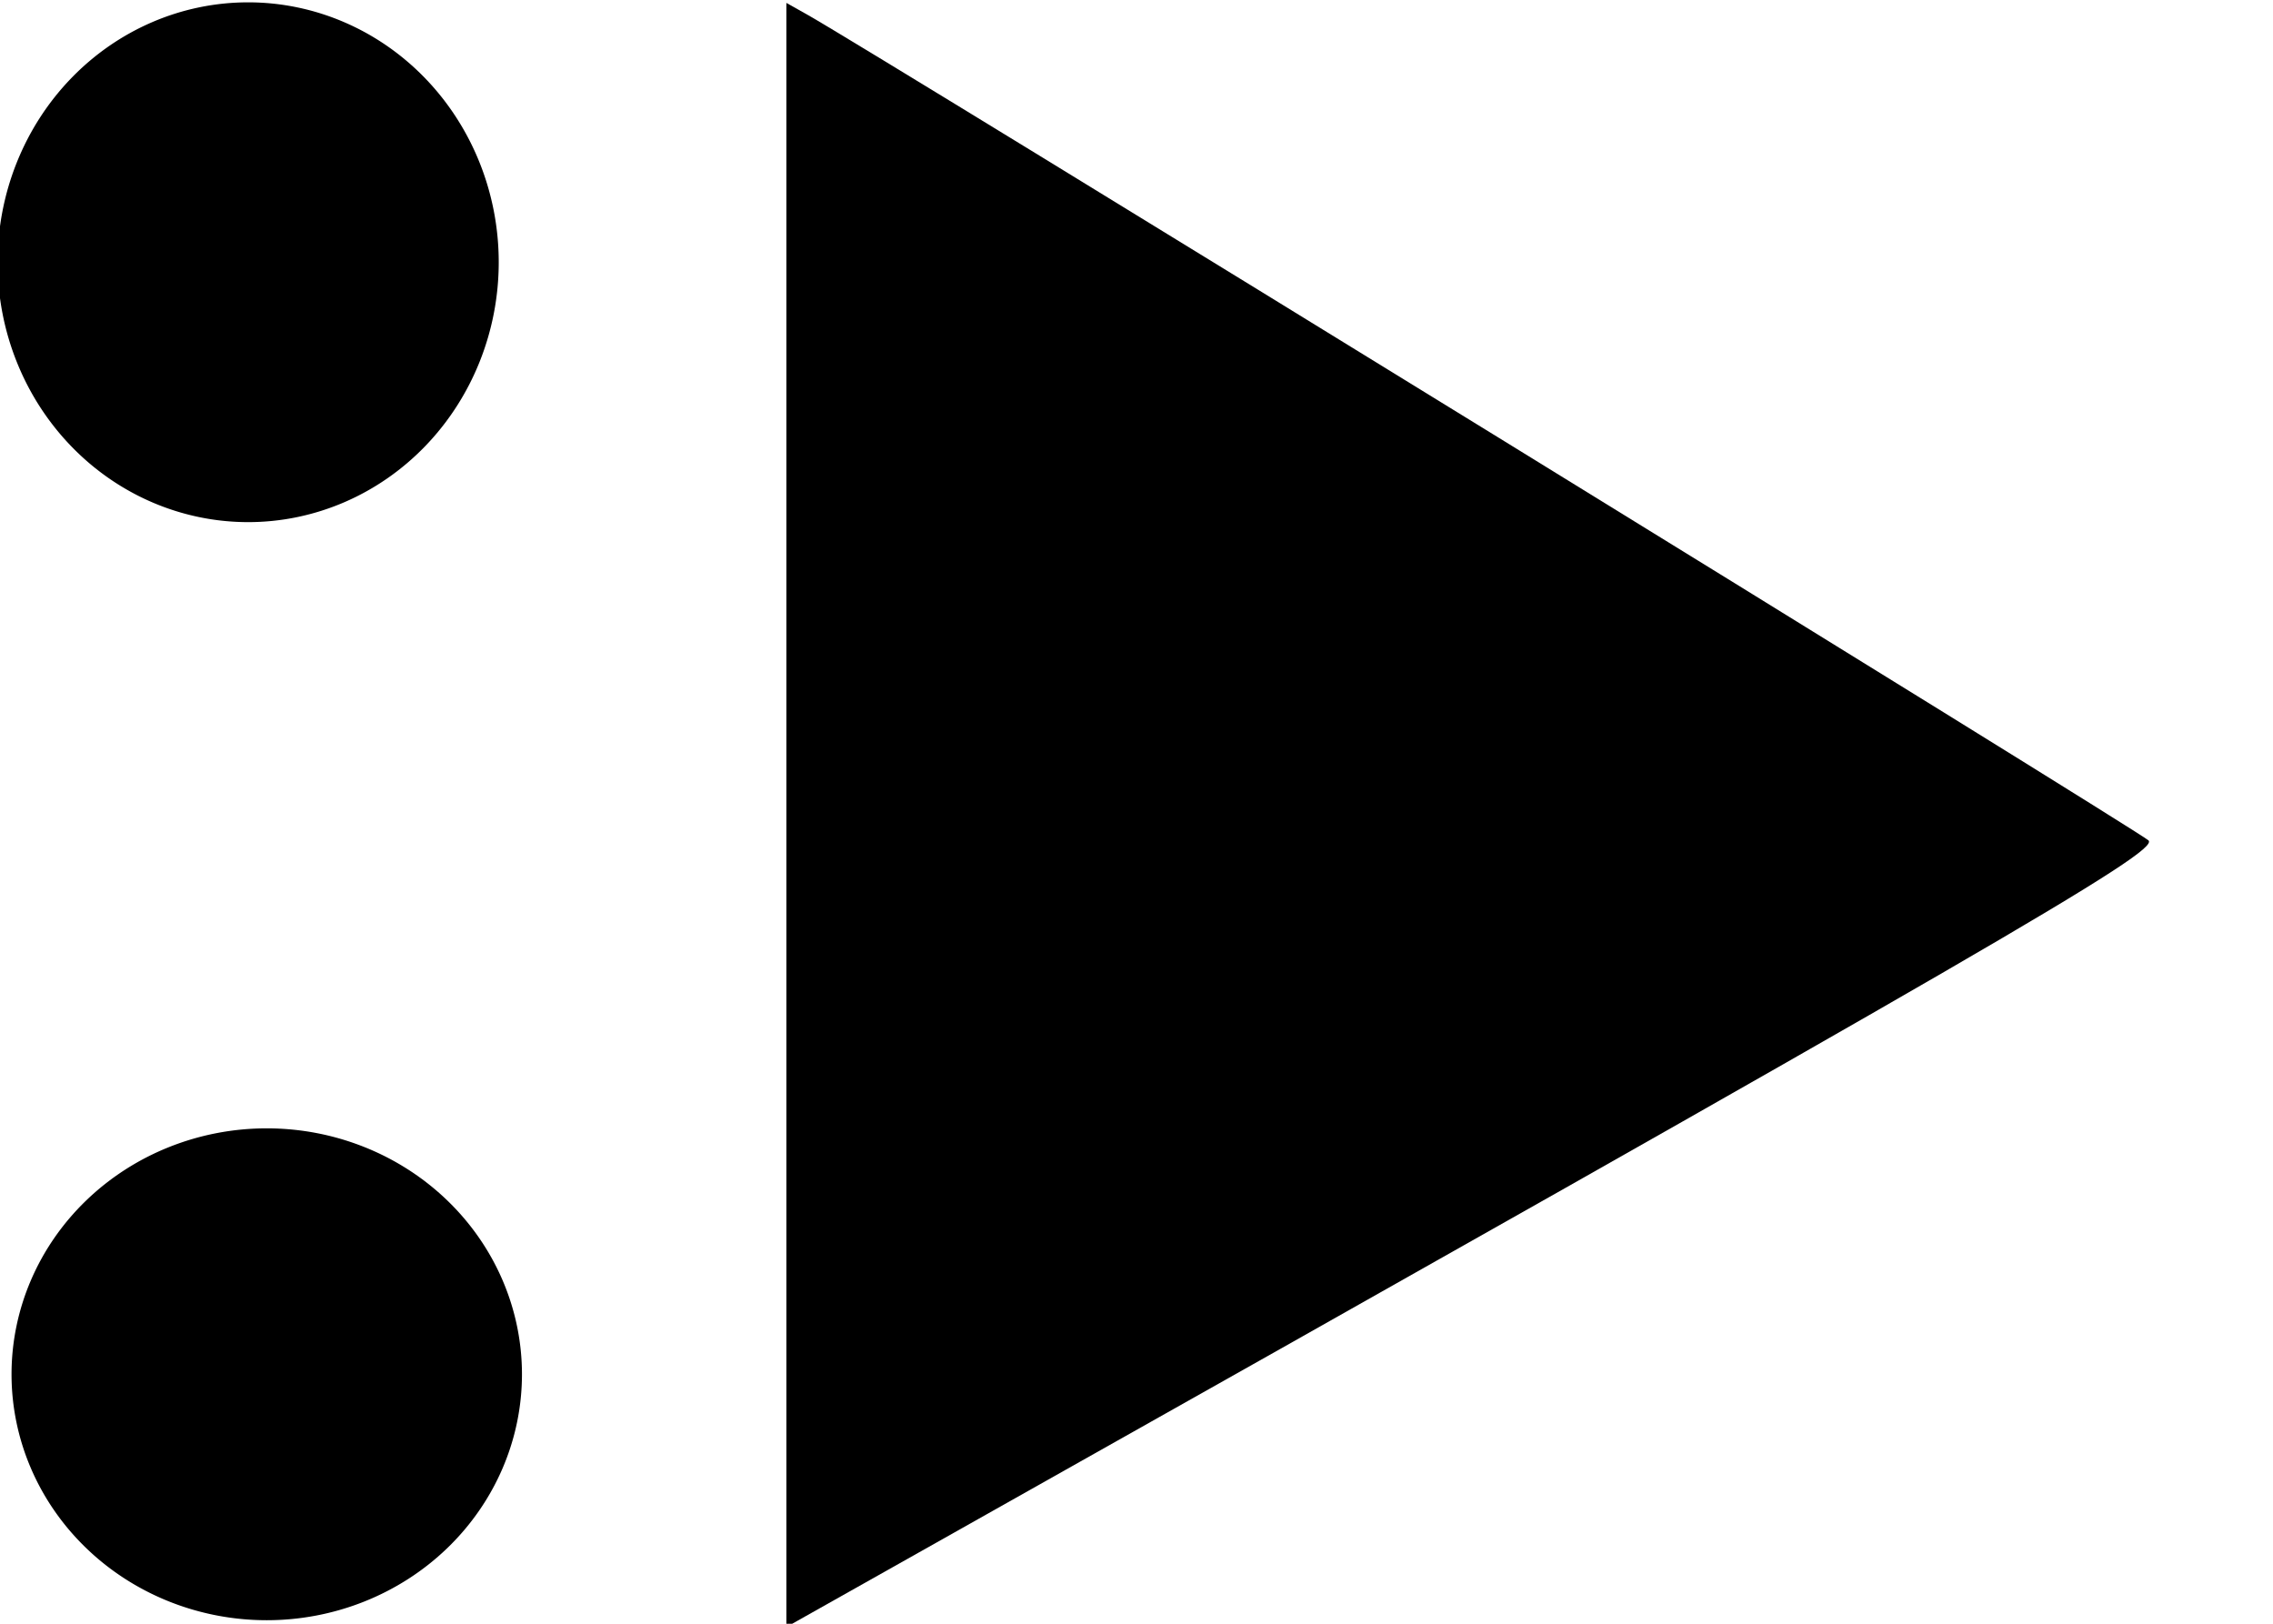 <?xml version="1.0" encoding="UTF-8" standalone="no"?>
<!-- Created with Inkscape (http://www.inkscape.org/) -->

<svg
   xmlns:dc="http://purl.org/dc/elements/1.1/"
   xmlns:cc="http://creativecommons.org/ns#"
   xmlns:rdf="http://www.w3.org/1999/02/22-rdf-syntax-ns#"
   xmlns:svg="http://www.w3.org/2000/svg"
   xmlns="http://www.w3.org/2000/svg"
   xmlns:sodipodi="http://sodipodi.sourceforge.net/DTD/sodipodi-0.dtd"
   xmlns:inkscape="http://www.inkscape.org/namespaces/inkscape"
   width="700"
   height="500"
   id="svg2"
   version="1.1"
   inkscape:version="0.48.4 r9939"
   sodipodi:docname="balisage.svg">
  <defs
     id="defs4" />
  <sodipodi:namedview
     id="base"
     pagecolor="#ffffff"
     bordercolor="#666666"
     borderopacity="1.0"
     inkscape:pageopacity="0.0"
     inkscape:pageshadow="2"
     inkscape:zoom="0.7"
     inkscape:cx="363.2449"
     inkscape:cy="341.57925"
     inkscape:document-units="px"
     inkscape:current-layer="layer1"
     showgrid="true"
     inkscape:window-width="1366"
     inkscape:window-height="727"
     inkscape:window-x="0"
     inkscape:window-y="20"
     inkscape:window-maximized="1">
    <inkscape:grid
       type="xygrid"
       id="grid3027"
       empspacing="5"
       visible="true"
       enabled="true"
       snapvisiblegridlinesonly="true" />
  </sodipodi:namedview>
  <g
     inkscape:label="Calque 1"
     inkscape:groupmode="layer"
     id="layer1"
     transform="translate(0,-552.362)">
    <path
       sodipodi:type="arc"
       style="fill:#000000"
       id="path2989"
       sodipodi:cx="102.14286"
       sodipodi:cy="125"
       sodipodi:rx="42.142857"
       sodipodi:ry="42.142857"
       d="m 144.286,125 a 42.143,42.143 0 1 1 -84.286,0 42.143,42.143 0 1 1 84.286,0 z"
       transform="matrix(1.831,0,0,1.899,-110.598,395.737)" />
    <path
       transform="matrix(1.865,0,0,1.797,-108.348,750.92)"
       sodipodi:type="arc"
       style="fill:#000000"
       id="path2989-1"
       sodipodi:cx="102.14286"
       sodipodi:cy="125"
       sodipodi:rx="42.142857"
       sodipodi:ry="42.142857"
       d="m 144.286,125 a 42.143,42.143 0 1 1 -84.286,0 42.143,42.143 0 1 1 84.286,0 z" />
    <path
       style="fill:#000000"
       d="m 242.176,803.314 0,-250.06 6.658,3.745 c 20.098,11.305 409.725,251.174 412.827,254.152 3.51,3.37 -47.888,33.13 -378.685,219.265 l -40.801,22.958 0,-250.06 z"
       id="path3017"
       inkscape:connector-curvature="0" />
  </g>
</svg>

